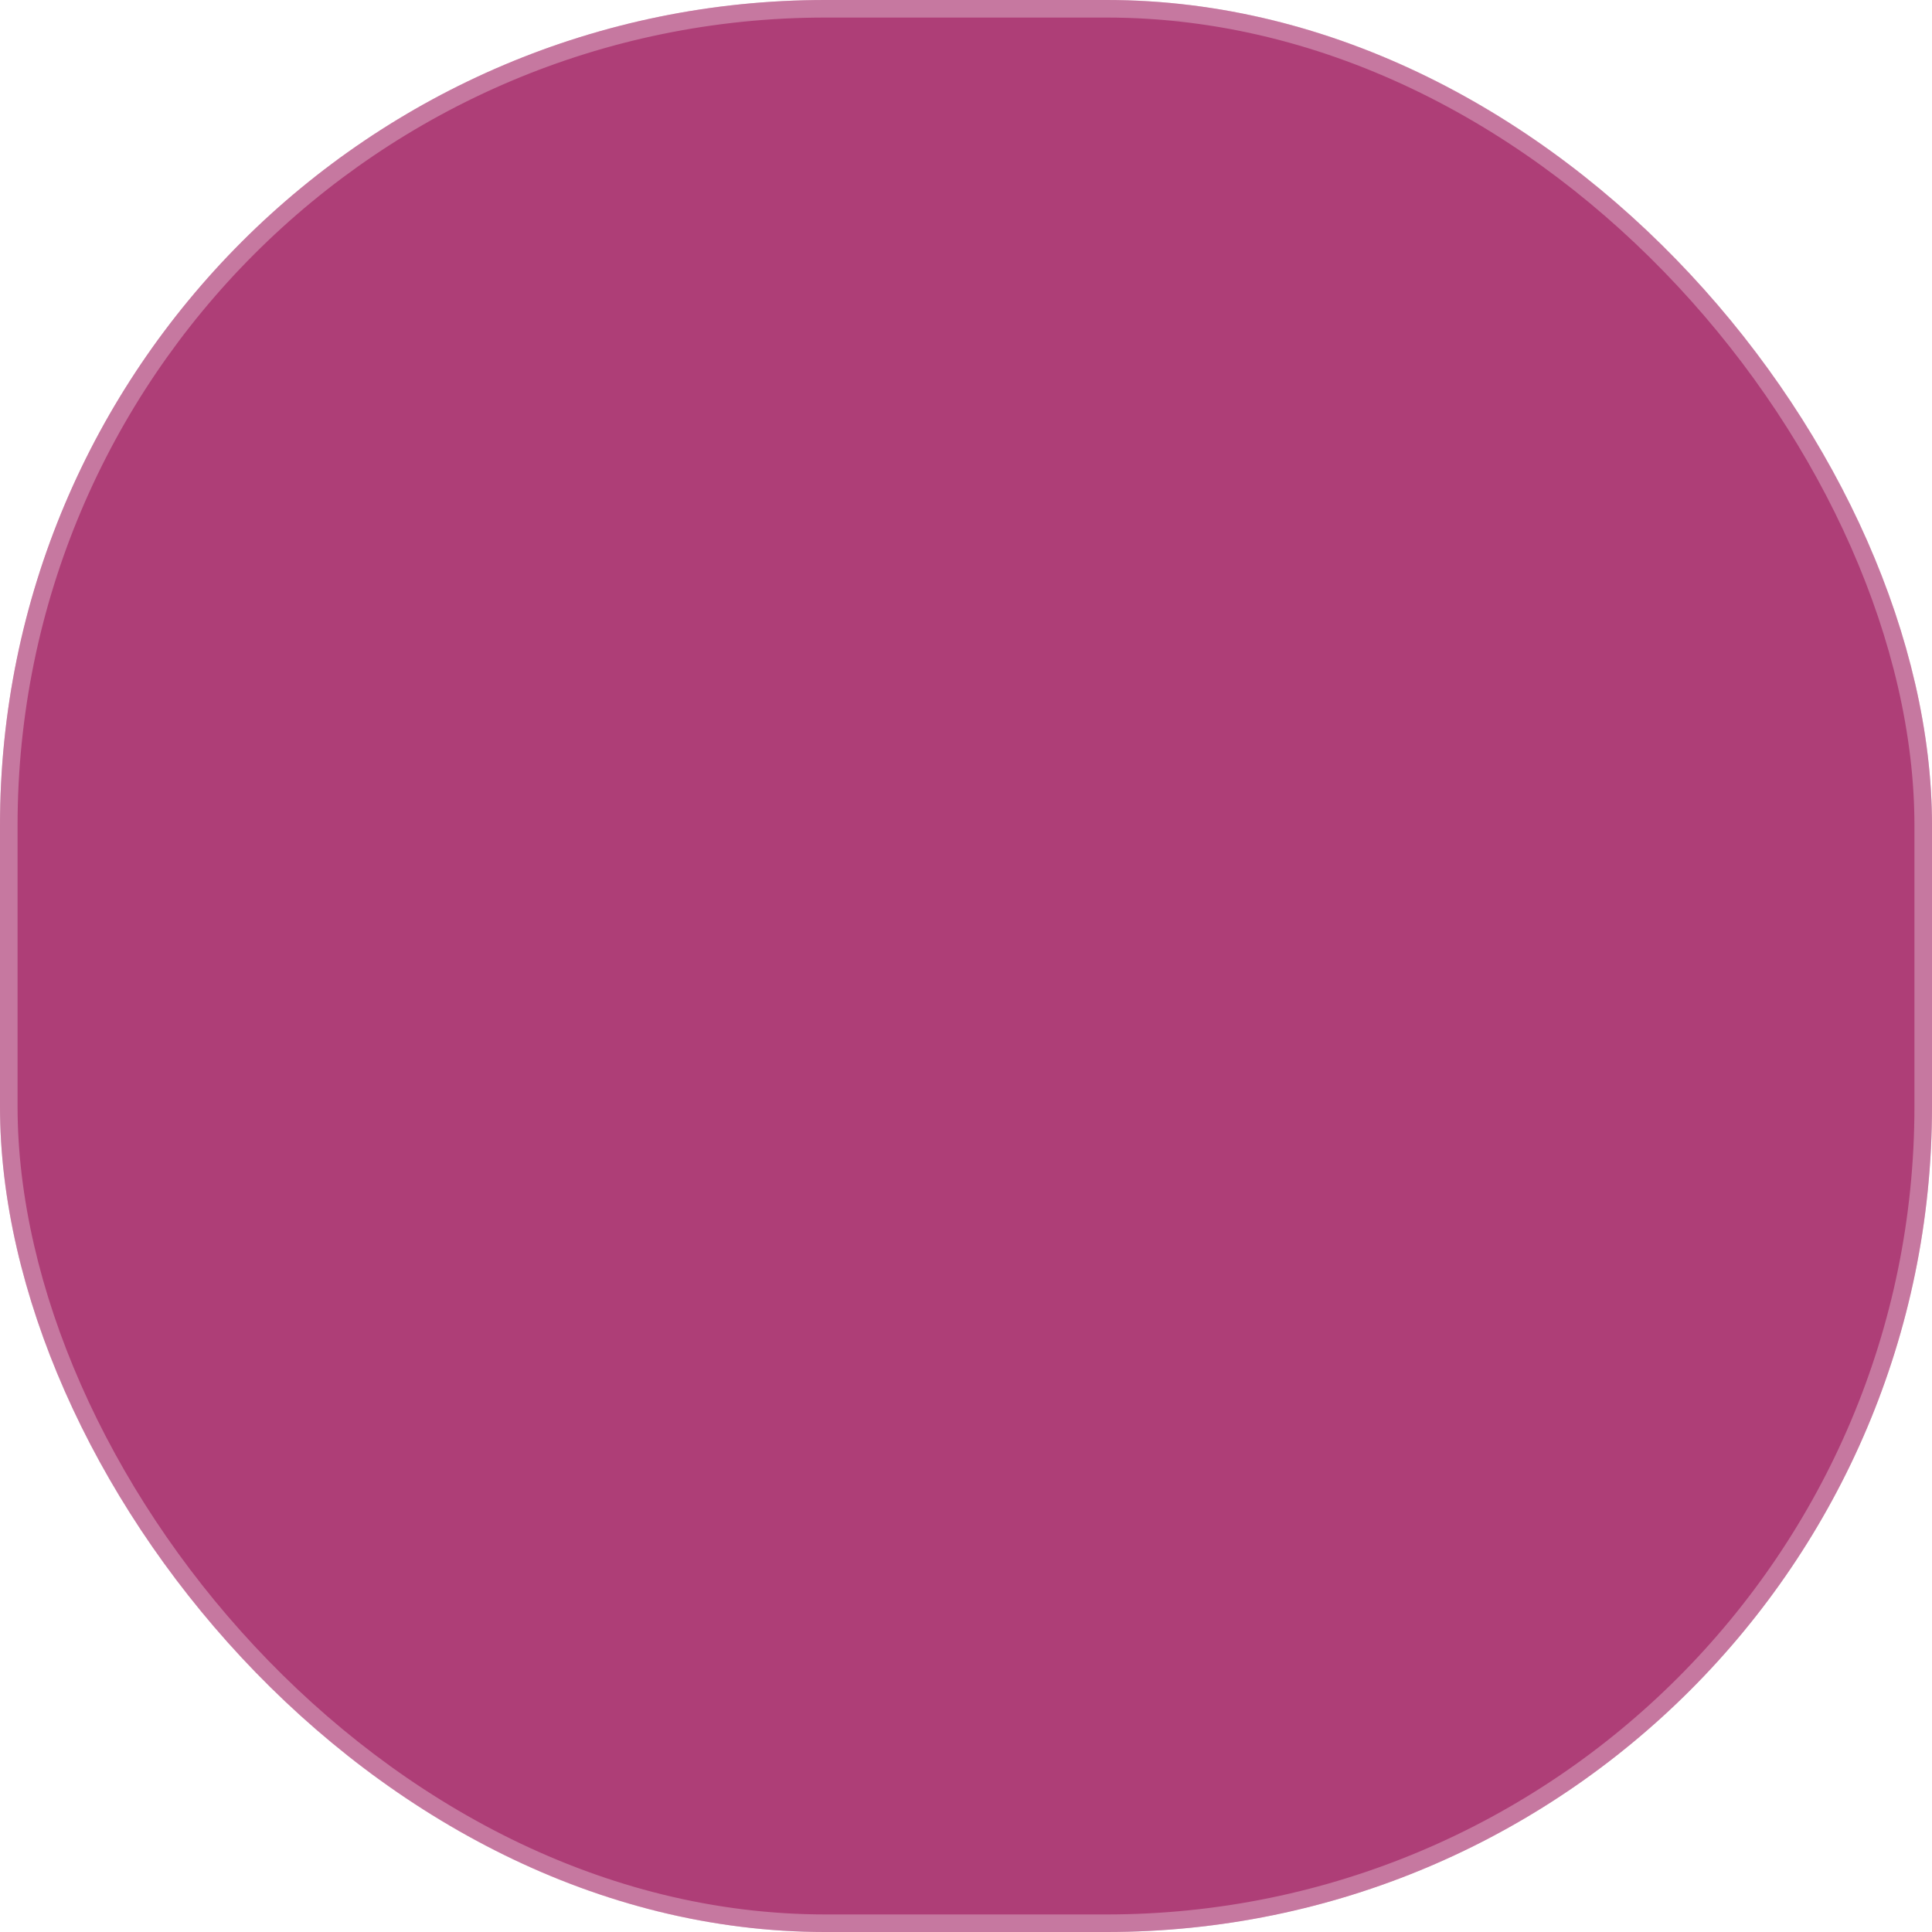 <svg width="55" height="55" viewBox="0 0 55 55" fill="none" xmlns="http://www.w3.org/2000/svg">
<g clip-path="url(#clip0)">
<rect width="55" height="55" rx="23.5" fill="#AE3E77"/>
<rect x="0.25" y="0.25" width="54.5" height="54.5" rx="23.25" stroke="white" stroke-opacity="0.3" stroke-width="0.5"/>
<g filter="url(#filter0_dddddd)">
<path d="M35.836 20.593L31.904 16.661C31.482 16.239 30.91 16 30.315 16H20.75C19.508 16.005 18.5 17.012 18.5 18.254V37.75C18.5 38.992 19.508 40 20.75 40H34.247C35.489 40 36.496 38.992 36.496 37.75V22.186C36.496 21.591 36.258 21.015 35.836 20.593ZM34.064 22.003H30.498V18.437L34.064 22.003ZM20.75 37.75V18.254H28.248V23.128C28.248 23.752 28.75 24.253 29.373 24.253H34.247V37.75H20.75ZM28.393 26.976L30.587 29.169C30.68 29.263 30.68 29.413 30.587 29.507L25.221 34.873L22.962 35.126C22.662 35.159 22.404 34.906 22.437 34.601L22.69 32.342L28.056 26.976C28.15 26.882 28.3 26.882 28.393 26.976V26.976ZM32.283 27.81L31.369 28.724C31.276 28.818 31.126 28.818 31.032 28.724L28.839 26.531C28.745 26.437 28.745 26.287 28.839 26.193L29.753 25.279C30.123 24.909 30.723 24.909 31.093 25.279L32.283 26.47C32.654 26.84 32.654 27.44 32.283 27.81V27.81Z" fill="white"/>
</g>
</g>
<defs>
<filter id="filter0_dddddd" x="-64.5" y="16" width="184" height="204" filterUnits="userSpaceOnUse" color-interpolation-filters="sRGB">
<feFlood flood-opacity="0" result="BackgroundImageFix"/>
<feColorMatrix in="SourceAlpha" type="matrix" values="0 0 0 0 0 0 0 0 0 0 0 0 0 0 0 0 0 0 127 0"/>
<feOffset dy="2.767"/>
<feGaussianBlur stdDeviation="1.107"/>
<feColorMatrix type="matrix" values="0 0 0 0 0.529 0 0 0 0 0.192 0 0 0 0 0.365 0 0 0 0.127 0"/>
<feBlend mode="normal" in2="BackgroundImageFix" result="effect1_dropShadow"/>
<feColorMatrix in="SourceAlpha" type="matrix" values="0 0 0 0 0 0 0 0 0 0 0 0 0 0 0 0 0 0 127 0"/>
<feOffset dy="6.65"/>
<feGaussianBlur stdDeviation="2.66"/>
<feColorMatrix type="matrix" values="0 0 0 0 0.529 0 0 0 0 0.192 0 0 0 0 0.365 0 0 0 0.182 0"/>
<feBlend mode="normal" in2="effect1_dropShadow" result="effect2_dropShadow"/>
<feColorMatrix in="SourceAlpha" type="matrix" values="0 0 0 0 0 0 0 0 0 0 0 0 0 0 0 0 0 0 127 0"/>
<feOffset dy="12.522"/>
<feGaussianBlur stdDeviation="5.009"/>
<feColorMatrix type="matrix" values="0 0 0 0 0.529 0 0 0 0 0.192 0 0 0 0 0.365 0 0 0 0.225 0"/>
<feBlend mode="normal" in2="effect2_dropShadow" result="effect3_dropShadow"/>
<feColorMatrix in="SourceAlpha" type="matrix" values="0 0 0 0 0 0 0 0 0 0 0 0 0 0 0 0 0 0 127 0"/>
<feOffset dy="22.336"/>
<feGaussianBlur stdDeviation="8.935"/>
<feColorMatrix type="matrix" values="0 0 0 0 0.529 0 0 0 0 0.192 0 0 0 0 0.365 0 0 0 0.268 0"/>
<feBlend mode="normal" in2="effect3_dropShadow" result="effect4_dropShadow"/>
<feColorMatrix in="SourceAlpha" type="matrix" values="0 0 0 0 0 0 0 0 0 0 0 0 0 0 0 0 0 0 127 0"/>
<feOffset dy="41.778"/>
<feGaussianBlur stdDeviation="16.711"/>
<feColorMatrix type="matrix" values="0 0 0 0 0.529 0 0 0 0 0.192 0 0 0 0 0.365 0 0 0 0.323 0"/>
<feBlend mode="normal" in2="effect4_dropShadow" result="effect5_dropShadow"/>
<feColorMatrix in="SourceAlpha" type="matrix" values="0 0 0 0 0 0 0 0 0 0 0 0 0 0 0 0 0 0 127 0"/>
<feOffset dy="100"/>
<feGaussianBlur stdDeviation="40"/>
<feColorMatrix type="matrix" values="0 0 0 0 0.529 0 0 0 0 0.192 0 0 0 0 0.365 0 0 0 0.45 0"/>
<feBlend mode="normal" in2="effect5_dropShadow" result="effect6_dropShadow"/>
<feBlend mode="normal" in="SourceGraphic" in2="effect6_dropShadow" result="shape"/>
</filter>
<clipPath id="clip0">
<path d="M0 23.5C0 10.521 10.521 0 23.5 0H31.5C44.479 0 55 10.521 55 23.5V31.5C55 44.479 44.479 55 31.5 55H23.5C10.521 55 0 44.479 0 31.5V23.5Z" fill="white"/>
</clipPath>
</defs>
</svg>
